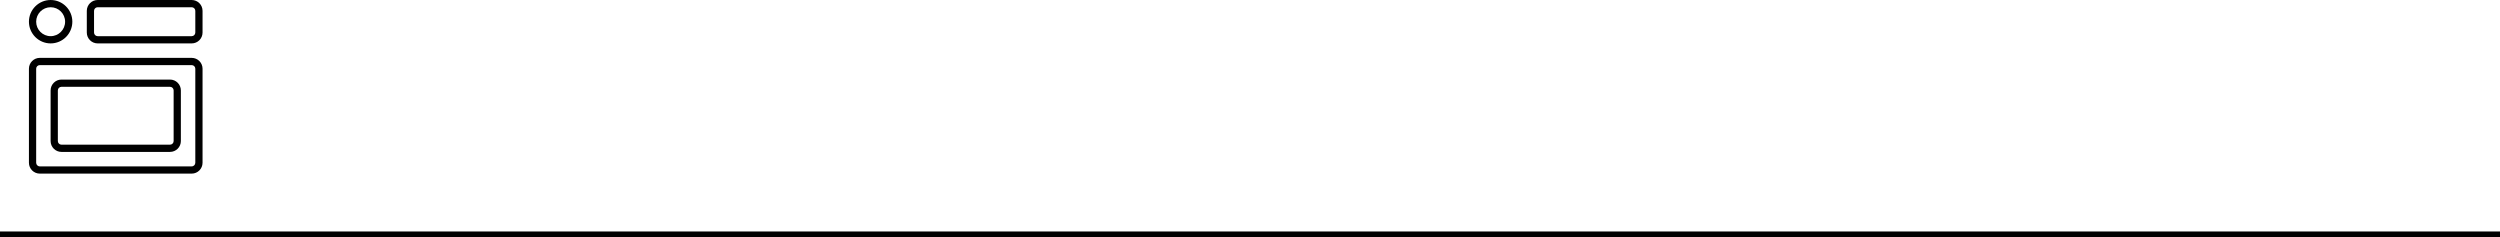 <svg width="432" height="41" viewBox="0 0 432 41" fill="none" xmlns="http://www.w3.org/2000/svg">
<line y1="40.5" x2="432" y2="40.5" stroke="black"/>
<g clip-path="url(#clip0)">
<path d="M33.125 30H6.875C5.841 30 5 29.159 5 28.125V11.875C5 10.841 5.841 10 6.875 10H33.125C34.159 10 35 10.841 35 11.875V28.125C35 29.159 34.159 30 33.125 30ZM6.875 11.25C6.53 11.25 6.25 11.531 6.25 11.875V28.125C6.25 28.469 6.53 28.75 6.875 28.75H33.125C33.47 28.75 33.75 28.469 33.75 28.125V11.875C33.75 11.531 33.47 11.25 33.125 11.25H6.875Z" fill="black"/>
<path d="M29.379 26.25H10.621C9.587 26.25 8.746 25.409 8.746 24.375V15.625C8.746 14.591 9.587 13.75 10.621 13.75H29.379C30.412 13.75 31.254 14.591 31.254 15.625V24.375C31.254 25.409 30.412 26.25 29.379 26.25ZM10.621 15C10.276 15 9.996 15.281 9.996 15.625V24.375C9.996 24.719 10.276 25 10.621 25H29.379C29.724 25 30.004 24.719 30.004 24.375V15.625C30.004 15.281 29.724 15 29.379 15H10.621Z" fill="black"/>
<path d="M33.125 7.5H16.875C15.841 7.5 15 6.659 15 5.625V1.875C15 0.841 15.841 0 16.875 0H33.125C34.159 0 35 0.841 35 1.875V5.625C35 6.659 34.159 7.5 33.125 7.5ZM16.875 1.25C16.53 1.25 16.25 1.531 16.25 1.875V5.625C16.25 5.969 16.53 6.25 16.875 6.25H33.125C33.47 6.25 33.75 5.969 33.75 5.625V1.875C33.75 1.531 33.47 1.25 33.125 1.25H16.875Z" fill="black"/>
<path d="M8.75 7.5C6.683 7.5 5 5.817 5 3.75C5 1.683 6.683 0 8.75 0C10.818 0 12.5 1.683 12.5 3.75C12.5 5.817 10.818 7.5 8.75 7.5ZM8.75 1.25C7.371 1.25 6.25 2.371 6.25 3.75C6.25 5.129 7.371 6.25 8.75 6.25C10.129 6.25 11.25 5.129 11.25 3.75C11.25 2.371 10.129 1.25 8.75 1.25Z" fill="black"/>
</g>
<defs>
<clipPath id="clip0">
<rect width="30" height="30" fill="white" transform="translate(5)"/>
</clipPath>
</defs>
</svg>
